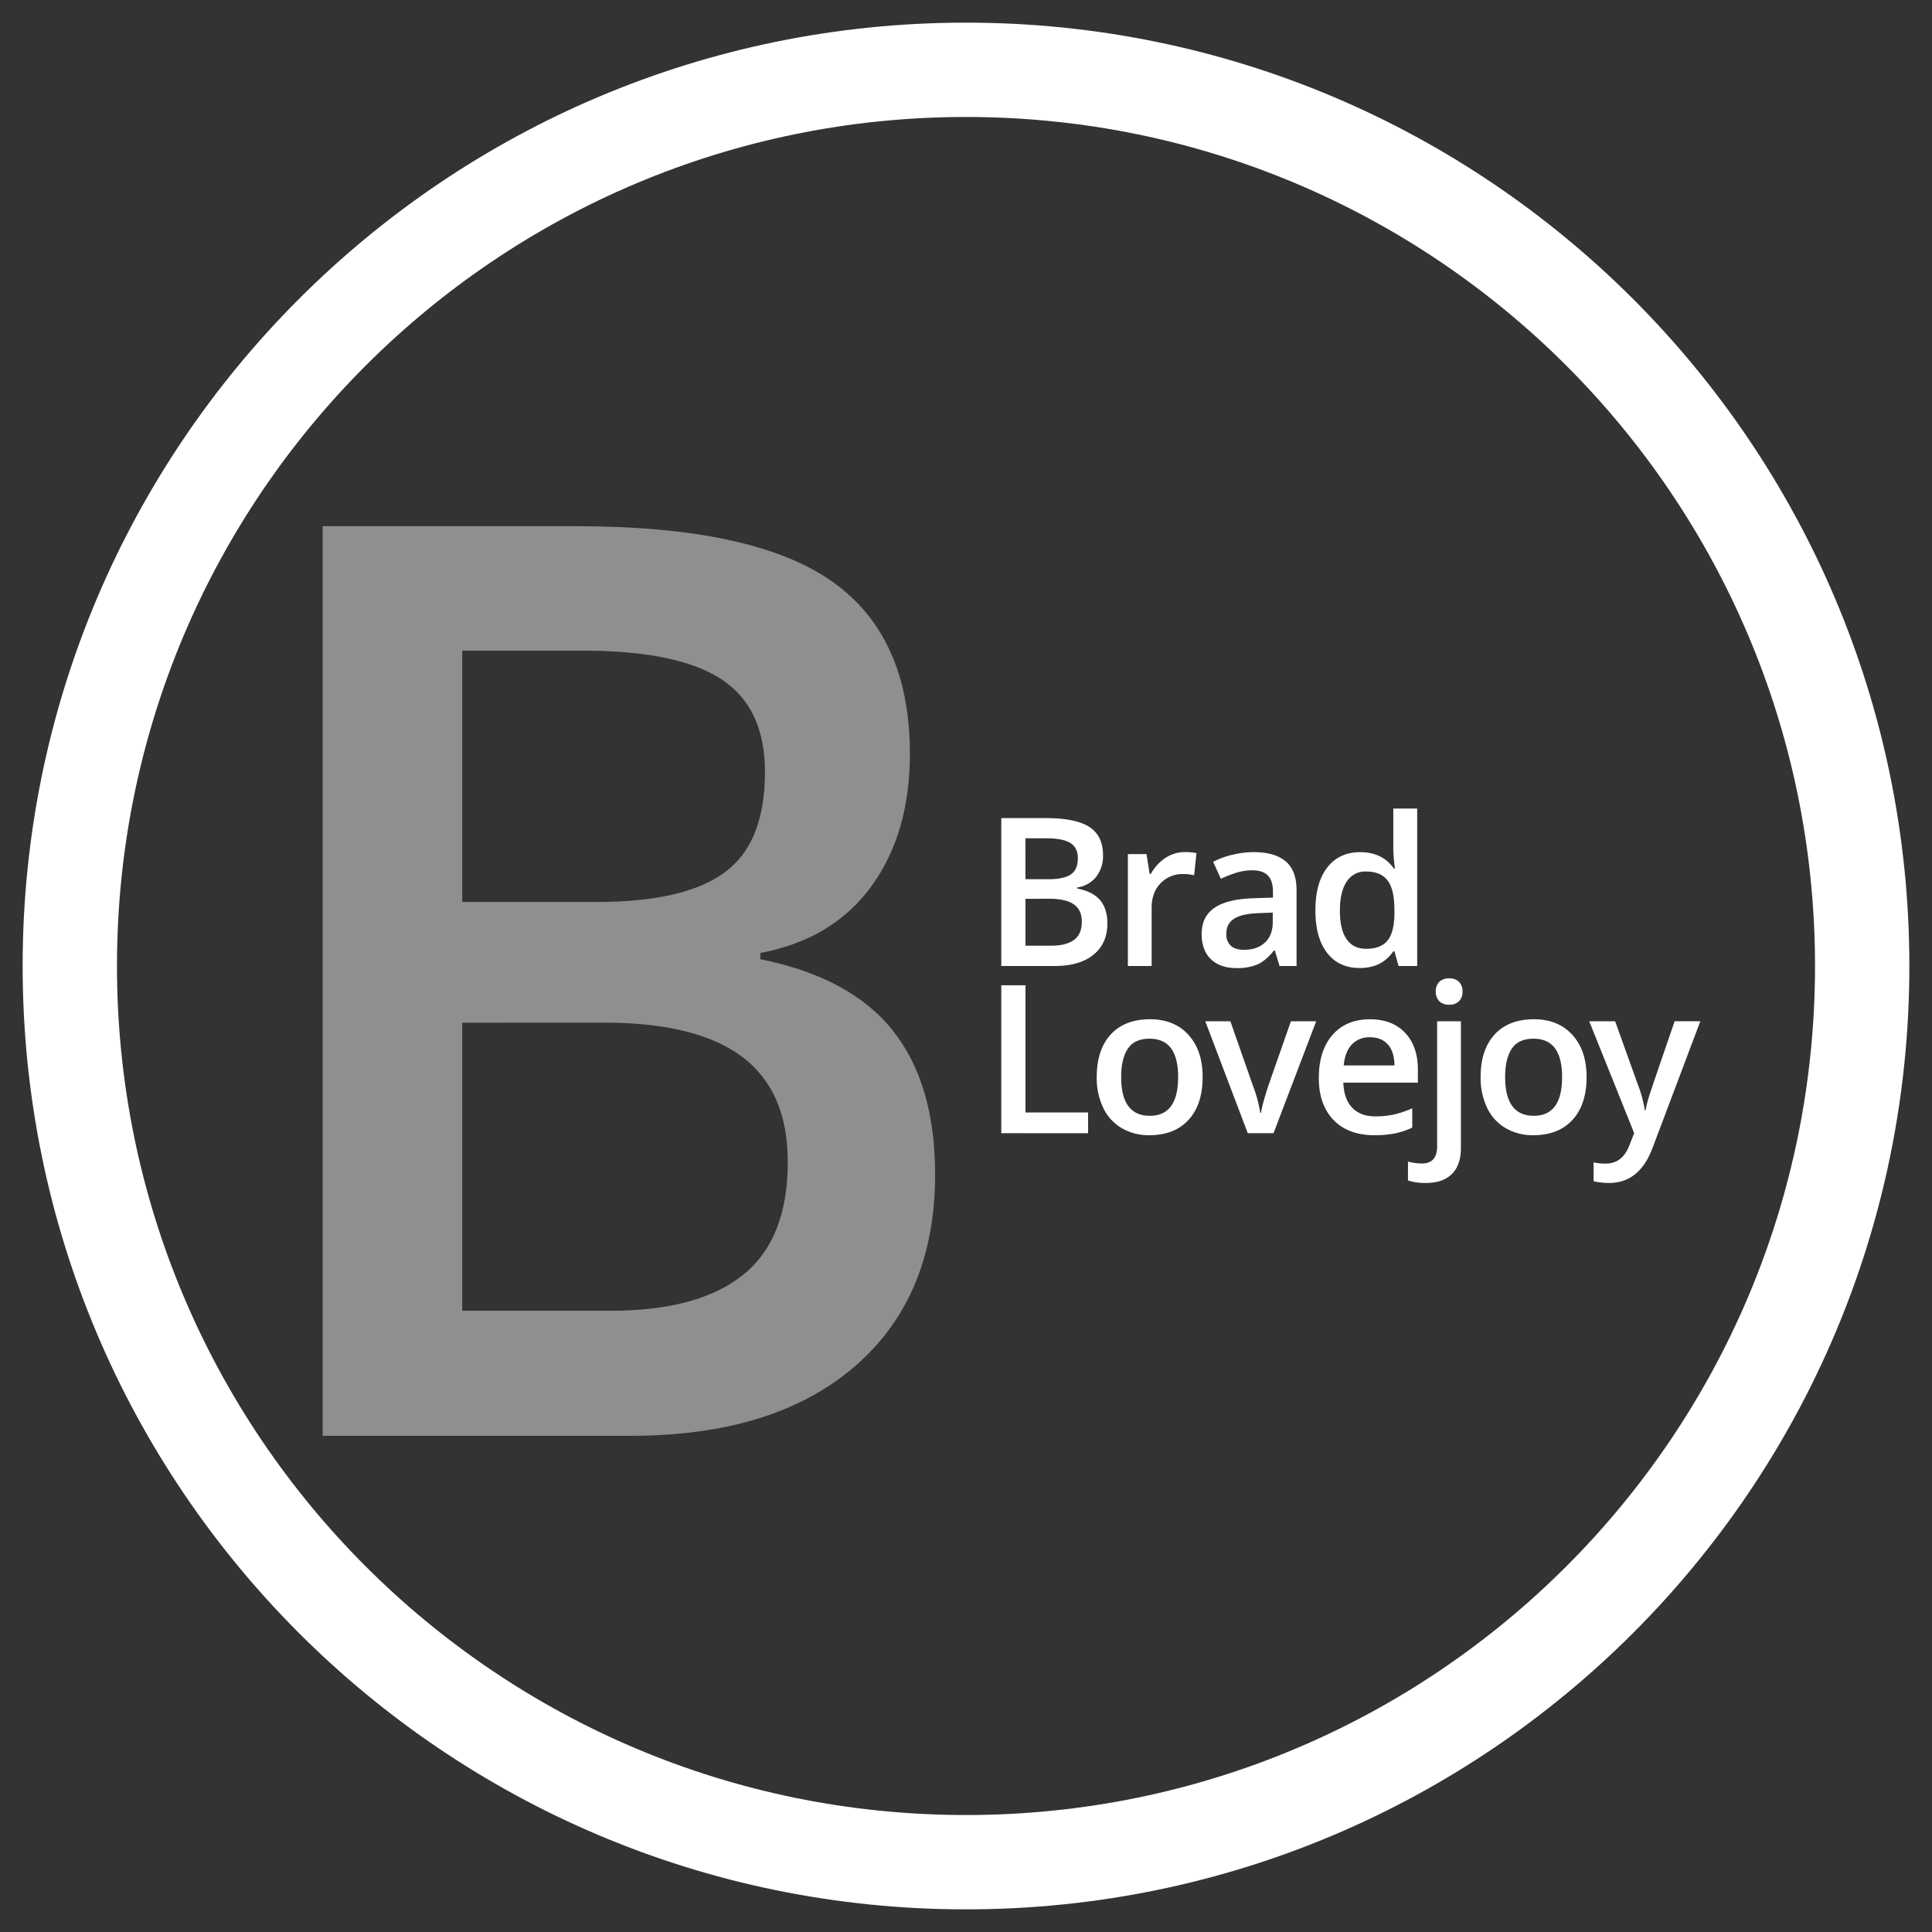 <svg xmlns="http://www.w3.org/2000/svg" viewBox="0 0 1024 1024"><rect x="0" y="0" width="1024" height="1024" fill="#333333" stroke="none"/><defs><style>.cls-1{fill:#fff;}.cls-2{opacity:0.75;}.cls-3{fill:#aeaeae;}</style></defs><title>Logo_Inverse</title><g id="Circles"><path class="cls-1" d="M512,12C235.86,12,12,235.86,12,512s223.86,500,500,500,500-223.86,500-500S788.14,12,512,12Zm0,950C263.47,962,62,760.53,62,512S263.47,62,512,62,962,263.47,962,512,760.53,962,512,962Z"/></g><g id="Type_Name" data-name="Type Name"><path class="cls-1" d="M530.7,433.6H554q16.19,0,23.41,4.72t7.21,14.91a18.07,18.07,0,0,1-3.54,11.42,15.82,15.82,0,0,1-10.19,5.74v.54q8.26,1.56,12.15,6.14t3.89,12.41q0,10.56-7.37,16.54T559,512H530.7ZM543.51,466h12.33q8,0,11.74-2.55t3.7-8.66q0-5.52-4-8t-12.68-2.47h-11.1Zm0,10.4v24.83h13.62q8,0,12.15-3.08t4.1-9.73q0-6.11-4.18-9.06t-12.71-3Z"/><path class="cls-1" d="M627.88,451.62a30.41,30.41,0,0,1,6.27.54l-1.23,11.74a23.84,23.84,0,0,0-5.58-.64,16.14,16.14,0,0,0-12.25,4.93q-4.69,4.93-4.69,12.82v31h-12.6V452.69h9.87l1.66,10.46H610a23.49,23.49,0,0,1,7.7-8.42A18.29,18.29,0,0,1,627.88,451.62Z"/><path class="cls-1" d="M678.19,512l-2.52-8.26h-.43q-4.29,5.42-8.63,7.37a27.32,27.32,0,0,1-11.15,2q-8.74,0-13.65-4.72T636.9,495q0-9.17,6.81-13.83t20.75-5.09l10.24-.32v-3.16q0-5.68-2.65-8.5t-8.23-2.82a28.47,28.47,0,0,0-8.74,1.34,66,66,0,0,0-8,3.16l-4.08-9a43.92,43.92,0,0,1,10.56-3.83,48.66,48.66,0,0,1,10.83-1.31q11.31,0,17.08,4.93T687.2,472v40Zm-18.77-8.58q6.86,0,11-3.83t4.16-10.75v-5.15L667,484q-8.9.32-13,3t-4,8.12a7.92,7.92,0,0,0,2.36,6.14Q654.7,503.42,659.42,503.42Z"/><path class="cls-1" d="M720.73,513.07q-11.1,0-17.32-8t-6.22-22.58q0-14.59,6.3-22.71t17.46-8.12q11.69,0,17.8,8.63h.64a75.42,75.42,0,0,1-.91-10.08V428.56h12.66V512h-9.87l-2.2-7.78h-.59Q732.42,513.07,720.73,513.07Zm3.38-10.19q7.78,0,11.32-4.37t3.65-14.18v-1.77q0-11.21-3.65-15.93T724,461.91a11.59,11.59,0,0,0-10.24,5.39q-3.59,5.39-3.59,15.36t3.49,15Q717.13,502.88,724.11,502.88Z"/><path class="cls-1" d="M530.7,600.62v-78.4h12.82v67.41h33.19v11Z"/><path class="cls-1" d="M637.42,570.85q0,14.53-7.45,22.68t-20.75,8.15a28.43,28.43,0,0,1-14.69-3.75,24.77,24.77,0,0,1-9.81-10.78,36.71,36.71,0,0,1-3.43-16.3q0-14.43,7.4-22.52t20.86-8.1q12.87,0,20.38,8.29T637.42,570.85Zm-43.17,0q0,20.54,15.18,20.54,15,0,15-20.54,0-20.32-15.12-20.32-7.94,0-11.5,5.25T594.25,570.85Z"/><path class="cls-1" d="M661.35,600.62l-22.52-59.31h13.3l12.07,34.48a68.36,68.36,0,0,1,3.75,14h.43q.48-3.86,3.75-14l12.07-34.48H697.6L675,600.62Z"/><path class="cls-1" d="M728.45,601.69q-13.84,0-21.64-8.07T699,571.39q0-14.53,7.24-22.84t19.9-8.31q11.74,0,18.55,7.13T751.51,567v6.81H712q.27,8.63,4.67,13.27T729,591.71a45.76,45.76,0,0,0,9.79-1,51.3,51.3,0,0,0,9.73-3.3v10.24a38.69,38.69,0,0,1-9.33,3.11A57.24,57.24,0,0,1,728.45,601.69Zm-2.31-51.91a12.66,12.66,0,0,0-9.63,3.81q-3.62,3.81-4.32,11.1h26.92q-.11-7.35-3.54-11.13T726.14,549.78Z"/><path class="cls-1" d="M755.7,627a28.39,28.39,0,0,1-9.44-1.34v-10a29,29,0,0,0,7.45,1q8,0,8-9.12V541.31h12.6v67.08q0,9.17-4.8,13.89T755.7,627ZM761,525.59a7,7,0,0,1,1.85-5.2,7.21,7.21,0,0,1,5.28-1.82,7.06,7.06,0,0,1,5.17,1.82,7,7,0,0,1,1.85,5.2,6.85,6.85,0,0,1-1.85,5.07,7,7,0,0,1-5.17,1.85,7.15,7.15,0,0,1-5.28-1.85A6.85,6.85,0,0,1,761,525.59Z"/><path class="cls-1" d="M840.93,570.85q0,14.53-7.45,22.68t-20.75,8.15A28.43,28.43,0,0,1,798,597.93a24.77,24.77,0,0,1-9.81-10.78,36.71,36.71,0,0,1-3.43-16.3q0-14.43,7.4-22.52t20.86-8.1q12.87,0,20.38,8.29T840.93,570.85Zm-43.17,0q0,20.54,15.18,20.54,15,0,15-20.54,0-20.32-15.12-20.32-7.94,0-11.5,5.25T797.76,570.85Z"/><path class="cls-1" d="M842.33,541.31h13.73l12.07,33.62a63.86,63.86,0,0,1,3.65,13.51h.43a56.58,56.58,0,0,1,1.77-7.16q1.29-4.21,13.62-40h13.62L875.85,608.5Q868.93,627,852.79,627a36.31,36.31,0,0,1-8.15-.91v-10a29.55,29.55,0,0,0,6.49.64q9.12,0,12.82-10.56l2.2-5.58Z"/></g><g id="Type_Initial" data-name="Type Initial"><g class="cls-2"><path class="cls-3" d="M171,278.89H305.39q93.54,0,135.21,29t41.66,91.67q0,42.21-20.44,70.24T403,505.1v3.3q47.7,9.57,70.16,37.76t22.46,76.34q0,65-42.59,101.73T334.51,761H171Zm74,199.18h71.24q46.46,0,67.84-15.66t21.37-53.26q0-34-23.08-49.13t-73.26-15.17H245Zm0,64V694.72h78.68q46.46,0,70.16-19t23.7-59.85q0-37.59-24.16-55.73T320,542Z"/></g></g></svg>
